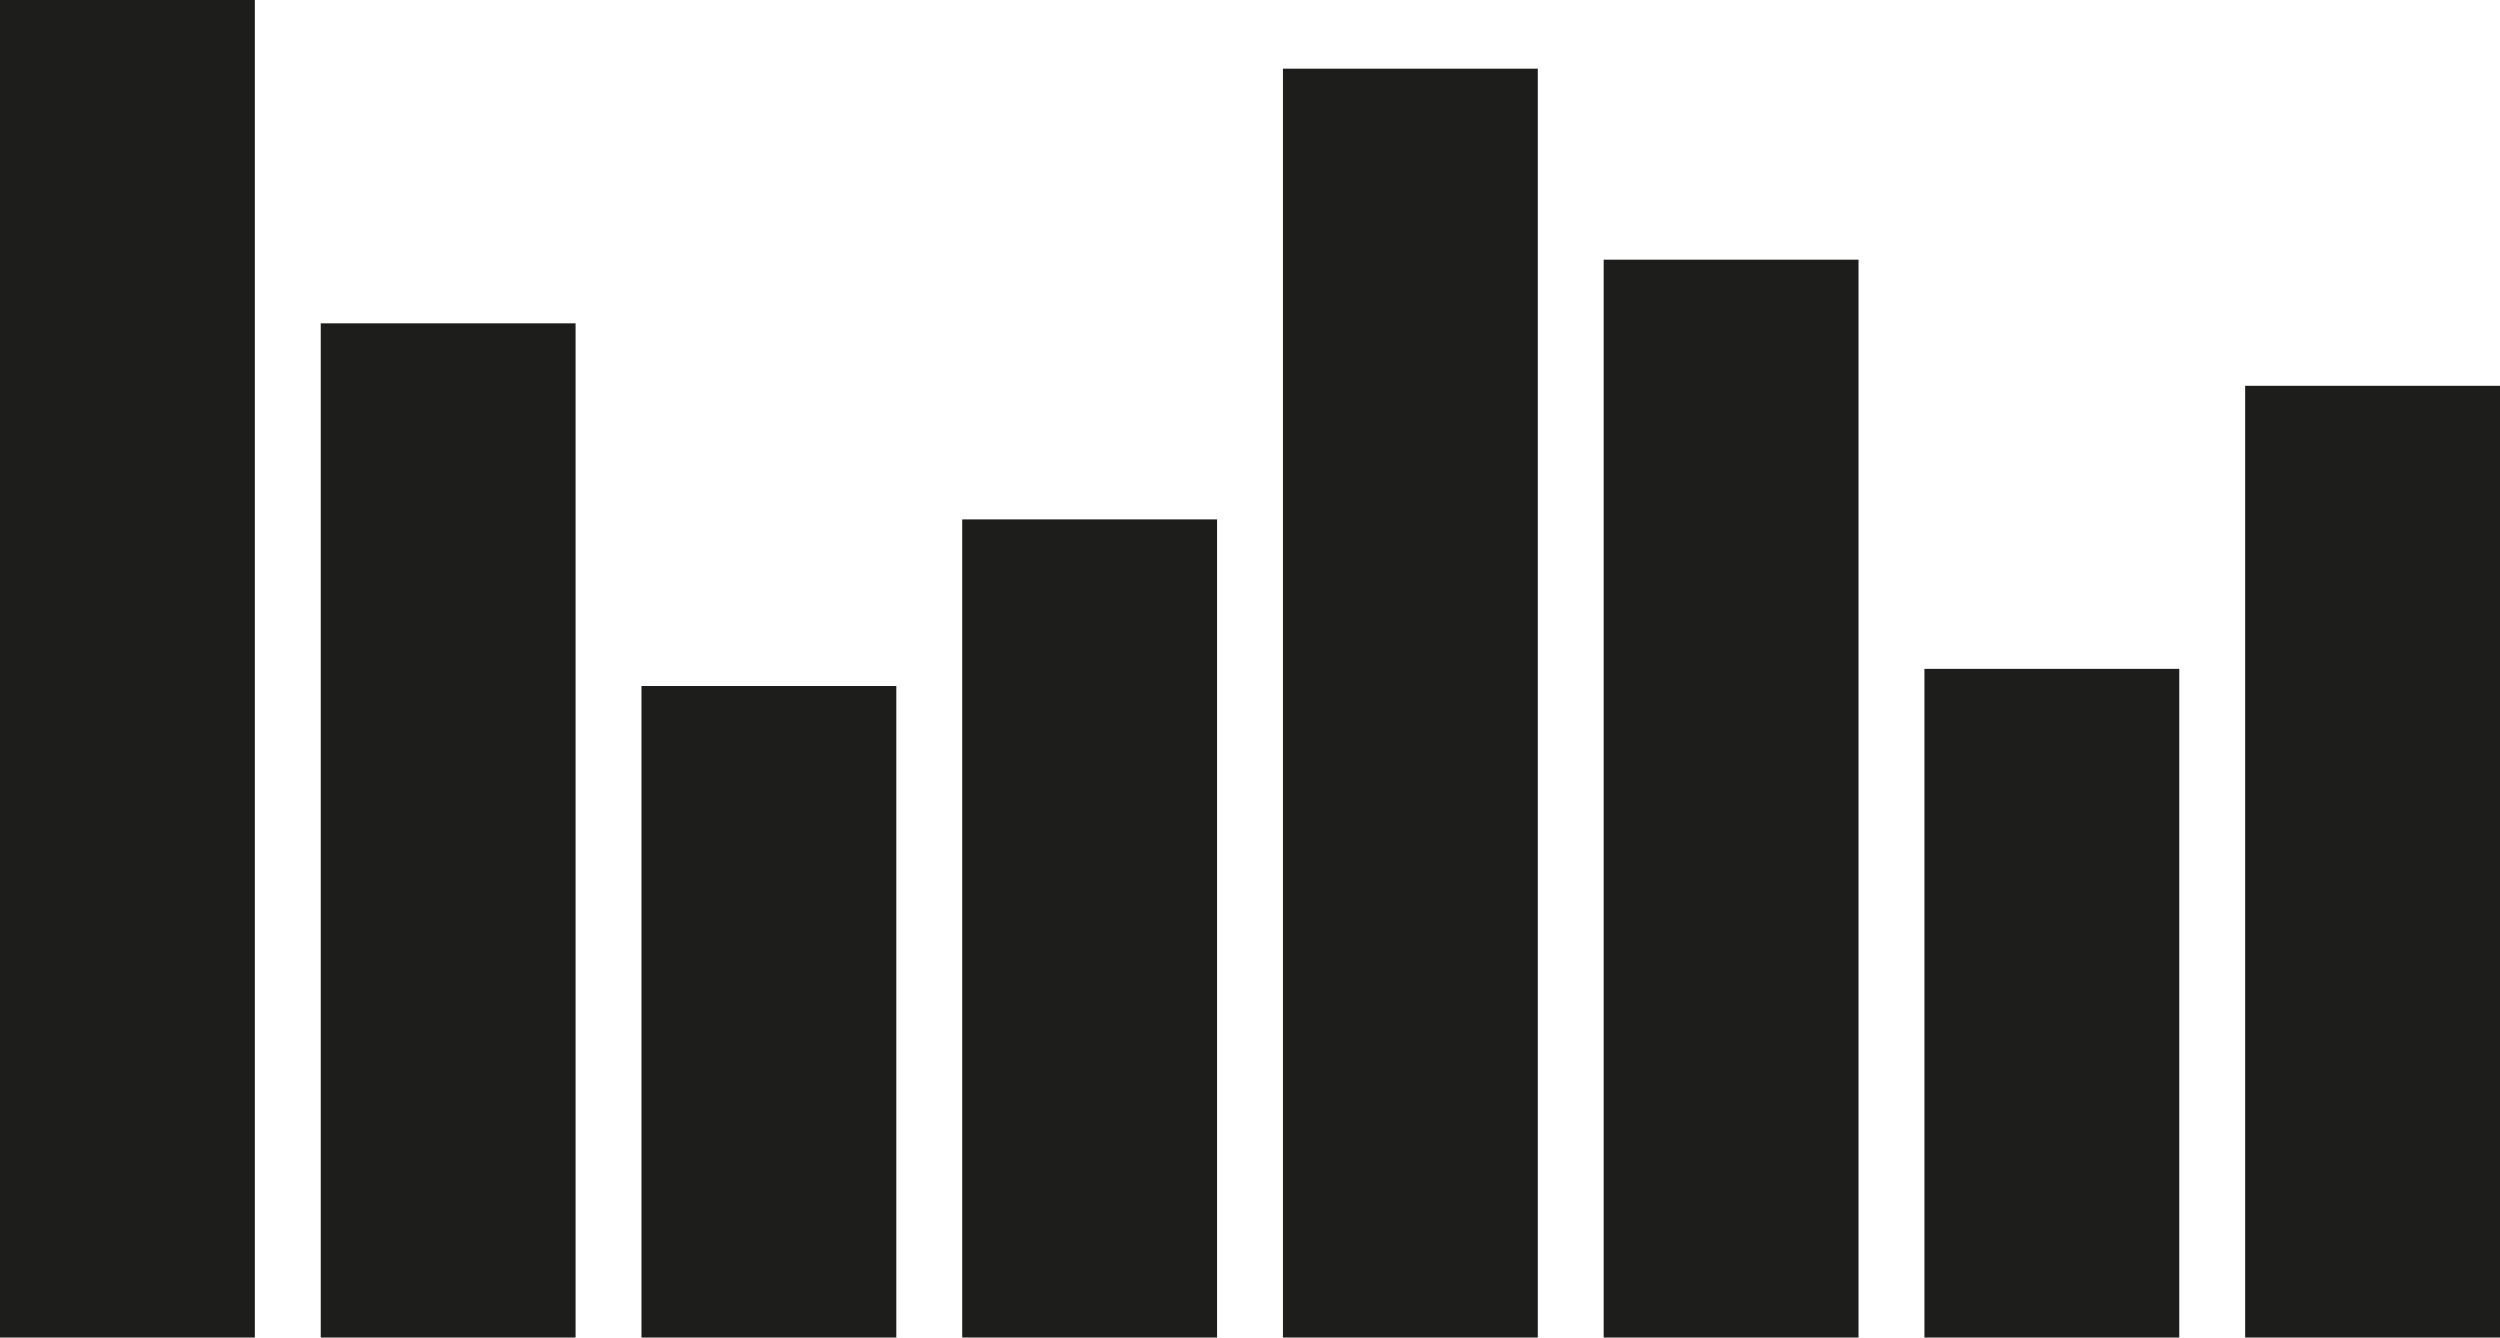 <svg xmlns="http://www.w3.org/2000/svg" viewBox="0 0 154.41 82.61"><defs><style>.cls-1{fill:#1d1d1b;}</style></defs><g id="Calque_2" data-name="Calque 2"><g id="Calque_1-2" data-name="Calque 1"><rect class="cls-1" width="15.74" height="82.61"/><rect class="cls-1" x="19.81" y="19.97" width="15.74" height="62.64"/><rect class="cls-1" x="39.62" y="42.37" width="15.74" height="40.25"/><rect class="cls-1" x="59.43" y="32.08" width="15.74" height="50.54"/><rect class="cls-1" x="79.24" y="4.24" width="15.74" height="78.38"/><rect class="cls-1" x="99.05" y="16.04" width="15.74" height="66.57"/><rect class="cls-1" x="118.86" y="41.31" width="15.74" height="41.31"/><rect class="cls-1" x="138.67" y="23.83" width="15.74" height="58.79"/></g></g></svg>